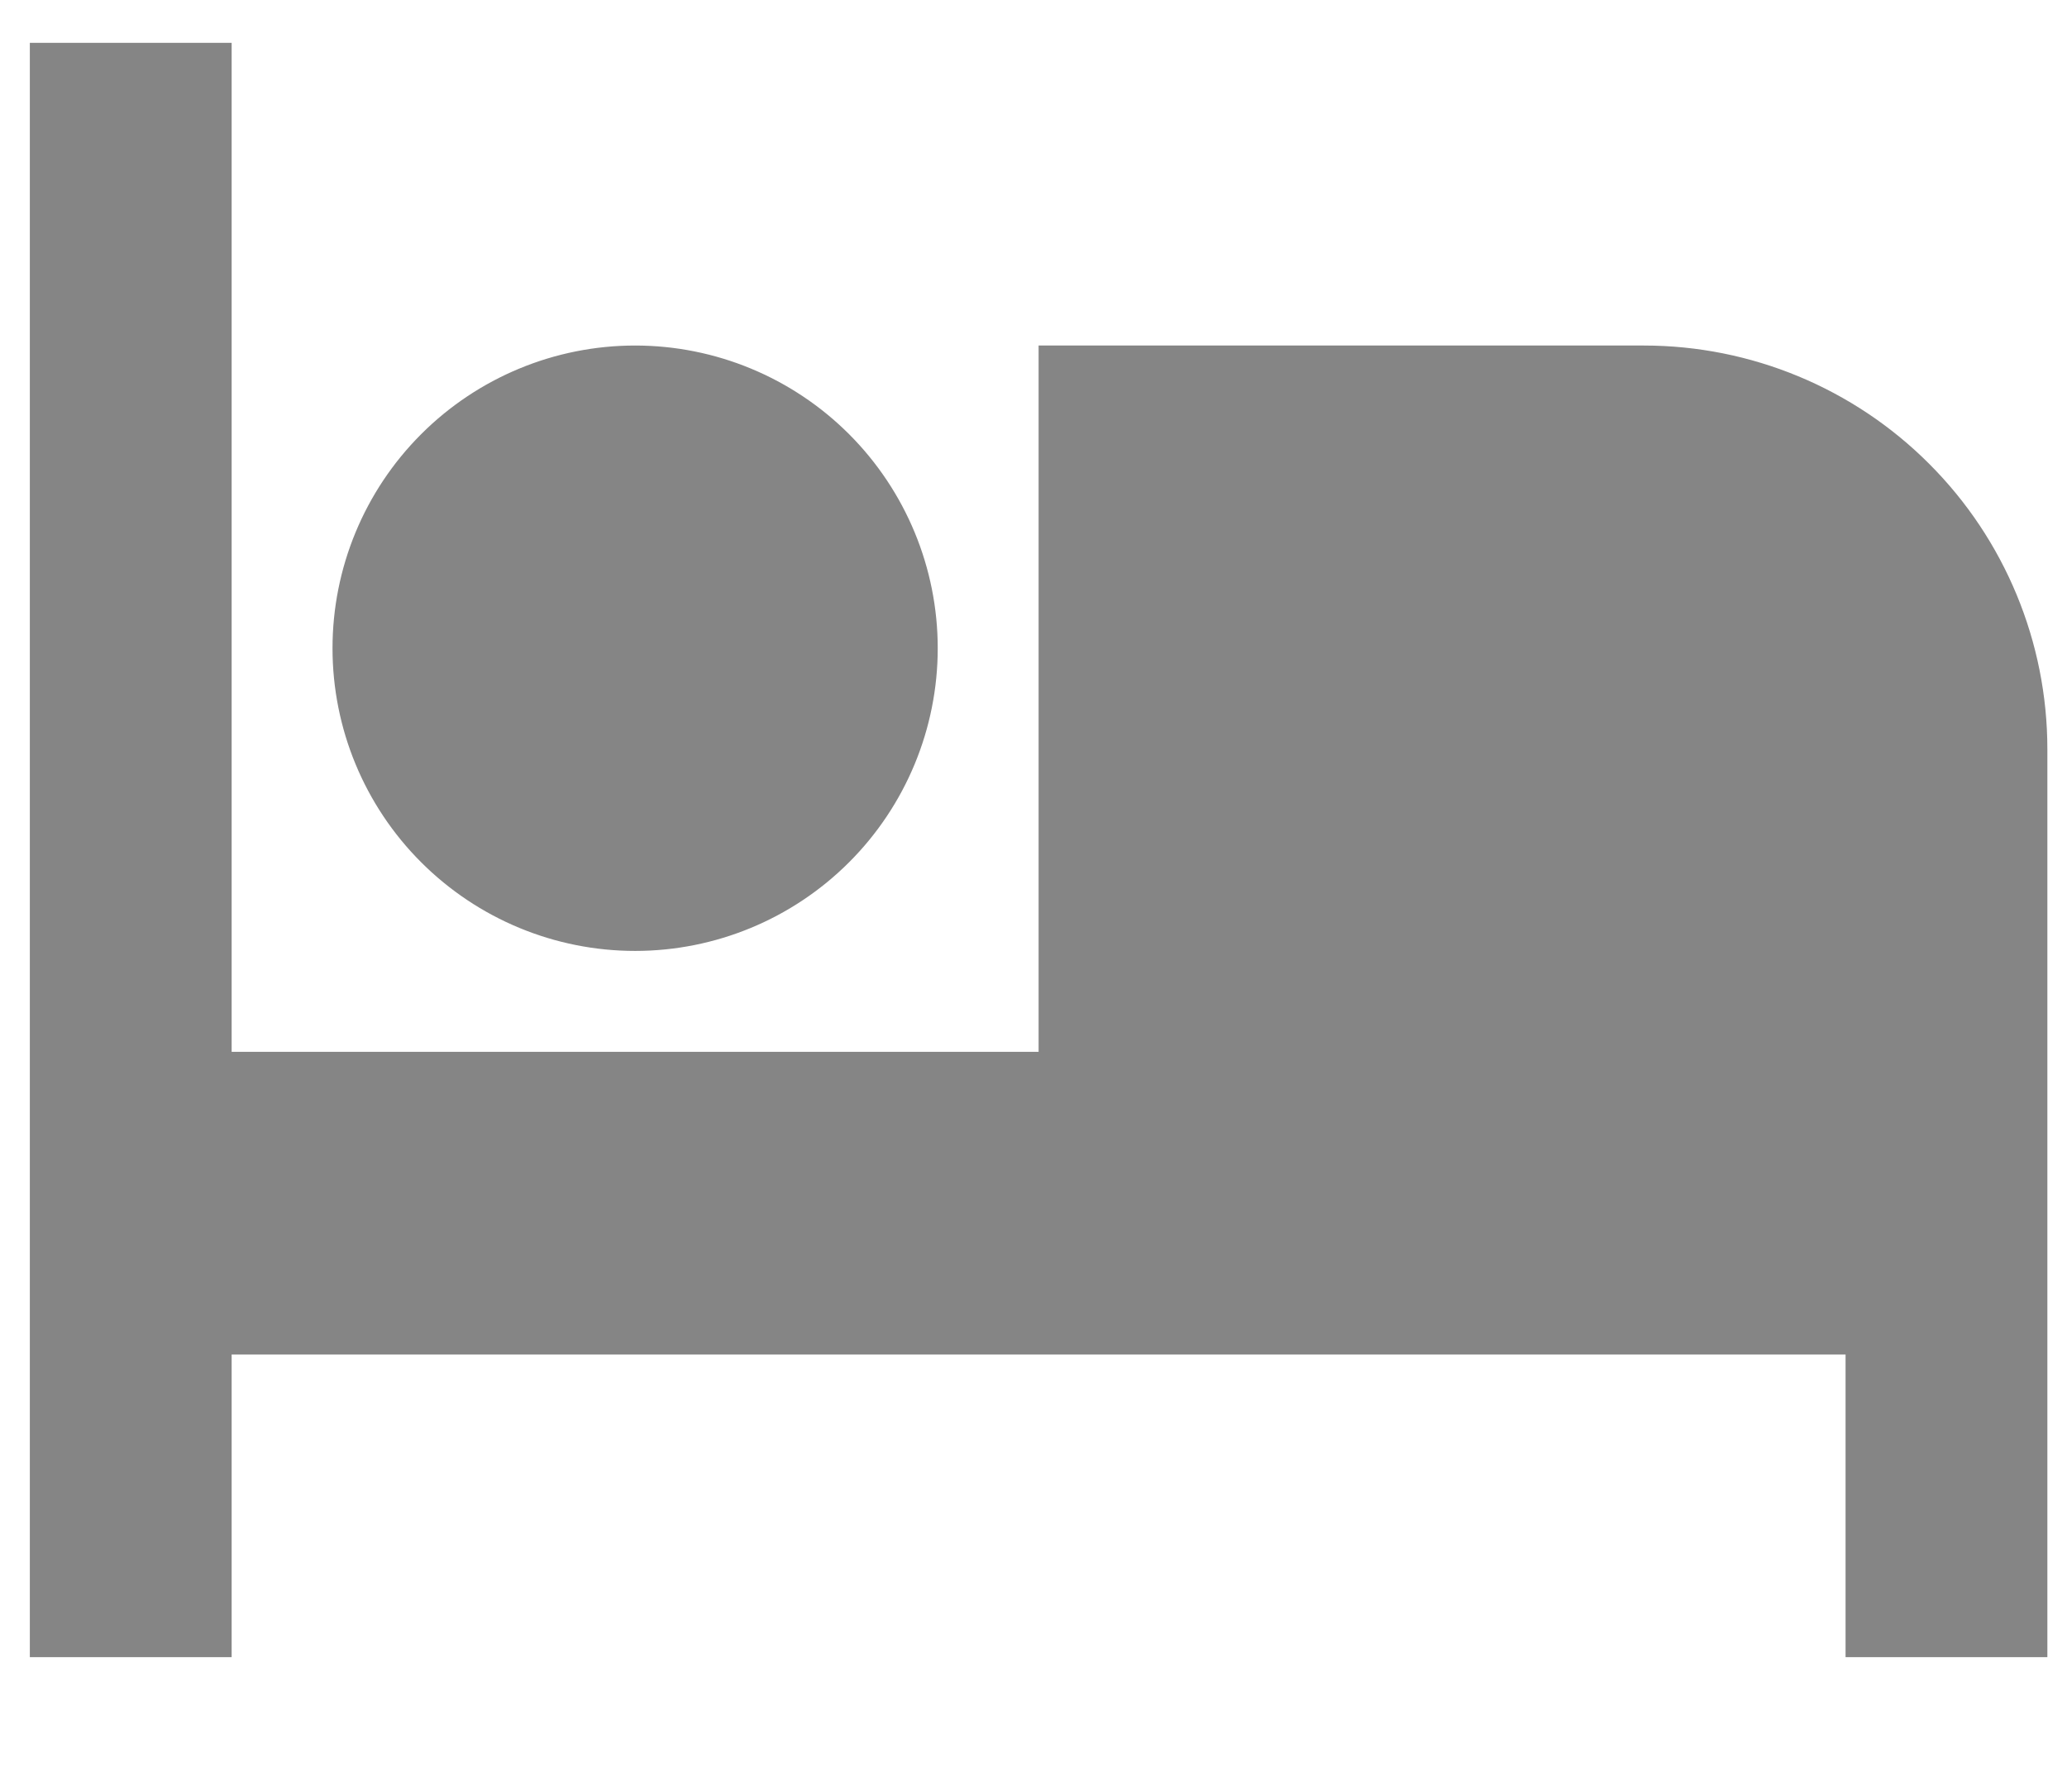 <svg width="30" height="26" viewBox="0 0 30 26" fill="none" xmlns="http://www.w3.org/2000/svg" xmlns:xlink="http://www.w3.org/1999/xlink">
<path d="M29.715,10.871L29.715,24.047L26.786,24.047L26.786,19.655L3.362,19.655L3.362,24.047L0.433,24.047L0.433,0.622L3.362,0.622L3.362,15.263L15.074,15.263L15.074,5.014L23.858,5.014C25.412,5.014 26.901,5.631 27.999,6.73C29.098,7.828 29.715,9.318 29.715,10.871ZM9.218,13.799C8.053,13.799 6.936,13.336 6.112,12.512C5.288,11.689 4.826,10.572 4.826,9.407C4.826,8.242 5.288,7.125 6.112,6.301C6.936,5.477 8.053,5.014 9.218,5.014C10.383,5.014 11.5,5.477 12.324,6.301C13.147,7.125 13.61,8.242 13.61,9.407C13.61,10.572 13.147,11.689 12.324,12.512C11.5,13.336 10.383,13.799 9.218,13.799Z" fill="#858585"/>
</svg>
